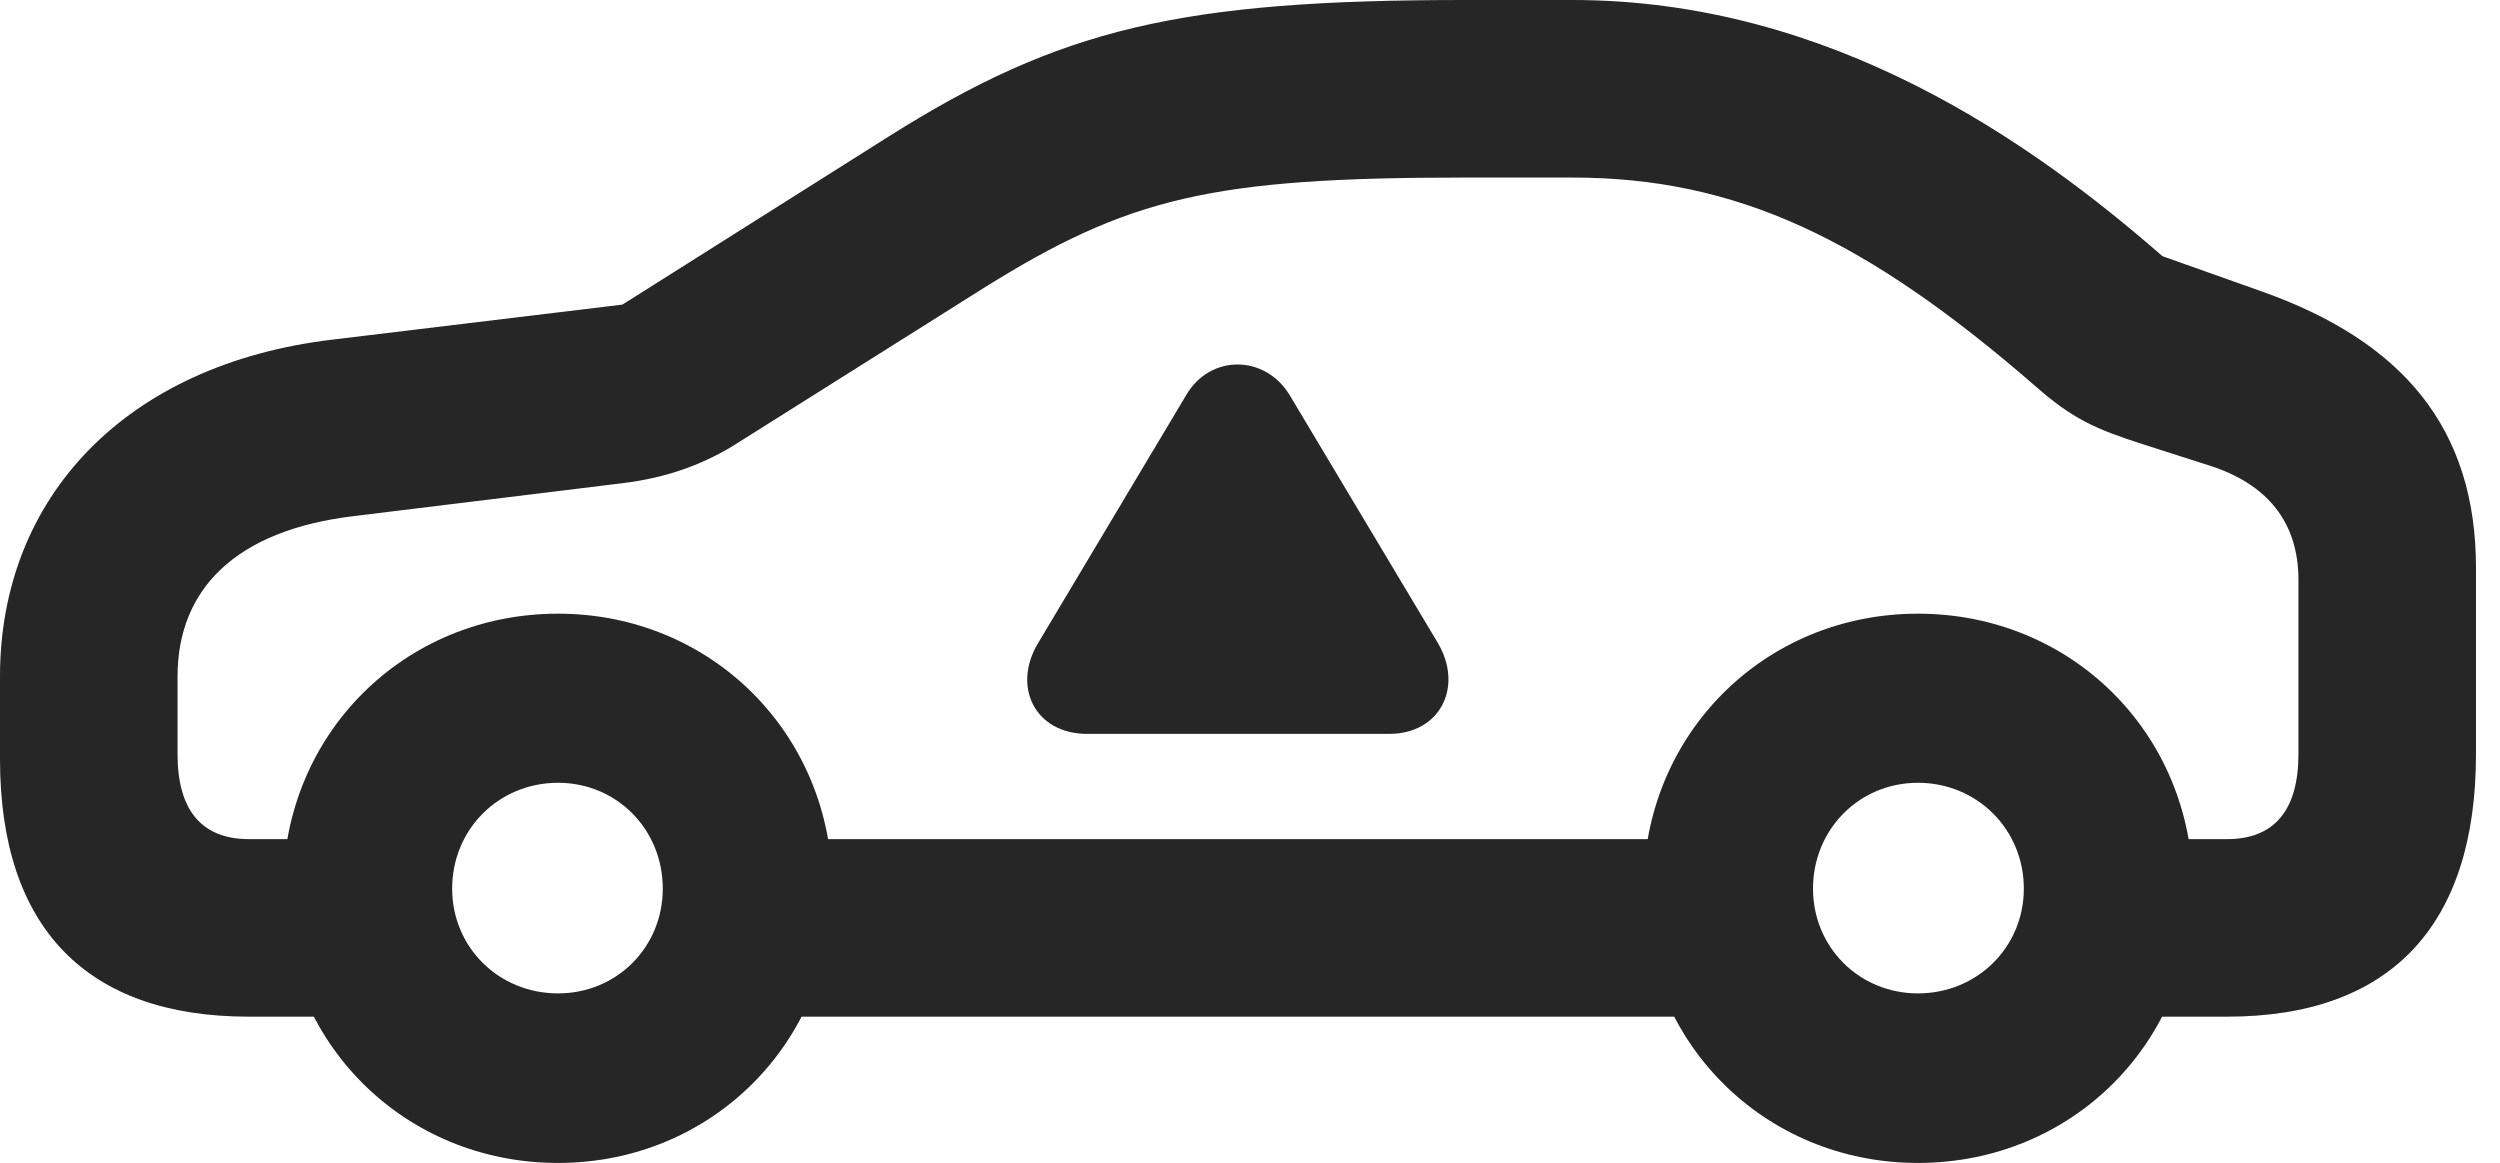 <?xml version="1.0" encoding="UTF-8"?>
<!--Generator: Apple Native CoreSVG 326-->
<!DOCTYPE svg PUBLIC "-//W3C//DTD SVG 1.1//EN" "http://www.w3.org/Graphics/SVG/1.1/DTD/svg11.dtd">
<svg version="1.1" xmlns="http://www.w3.org/2000/svg" xmlns:xlink="http://www.w3.org/1999/xlink"
       viewBox="0 0 37.581 17.486">
       <g>
              <rect height="17.486" opacity="0" width="37.581" x="0" y="0" />
              <path d="M3.74 15.283L5.614 15.283L5.614 12.614L3.74 12.614C3.028 12.614 2.669 12.174 2.669 11.338L2.669 10.169C2.669 8.858 3.542 7.965 5.337 7.756L9.37 7.262C9.993 7.184 10.521 7.003 11.013 6.706L14.785 4.331C16.966 2.969 18.206 2.669 22.024 2.669L23.635 2.669C26.105 2.669 28.046 3.586 30.618 5.823C31.152 6.291 31.5 6.45 32.198 6.673L33.211 6.998C34.093 7.277 34.551 7.861 34.551 8.715L34.551 11.338C34.551 12.174 34.191 12.614 33.48 12.614L31.609 12.614L31.609 15.283L33.48 15.283C35.925 15.283 37.22 13.924 37.22 11.338L37.22 8.536C37.22 6.428 36.109 5.131 34.008 4.384L32.507 3.851C30.557 2.15 27.536 0 23.635 0L22.024 0C17.749 0 15.942 0.423 13.356 2.054L9.356 4.579L4.992 5.106C1.899 5.475 0 7.468 0 10.169L0 11.411C0 13.944 1.3 15.283 3.74 15.283ZM10.979 15.283L26.067 15.283L26.067 12.614L10.979 12.614ZM8.389 17.482C10.698 17.482 12.512 15.667 12.512 13.358C12.512 11.04 10.698 9.225 8.389 9.225C6.07 9.225 4.256 11.04 4.256 13.358C4.256 15.667 6.07 17.482 8.389 17.482ZM8.389 14.933C7.497 14.933 6.797 14.24 6.797 13.358C6.797 12.467 7.497 11.767 8.389 11.767C9.271 11.767 9.963 12.467 9.963 13.358C9.963 14.24 9.271 14.933 8.389 14.933ZM28.831 17.482C31.15 17.482 32.964 15.667 32.964 13.358C32.964 11.04 31.15 9.225 28.831 9.225C26.52 9.225 24.705 11.04 24.705 13.358C24.705 15.667 26.52 17.482 28.831 17.482ZM28.831 14.933C27.949 14.933 27.254 14.24 27.254 13.358C27.254 12.467 27.949 11.767 28.831 11.767C29.72 11.767 30.423 12.467 30.423 13.358C30.423 14.24 29.72 14.933 28.831 14.933Z"
                     fill="currentColor" fill-opacity="0.85" />
              <path d="M16.344 11.032L20.883 11.032C21.647 11.032 22.003 10.328 21.616 9.668L19.39 5.945C19.022 5.329 18.188 5.319 17.828 5.945L15.606 9.666C15.211 10.319 15.555 11.032 16.344 11.032Z"
                     fill="currentColor" fill-opacity="0.85" />
       </g>
</svg>
